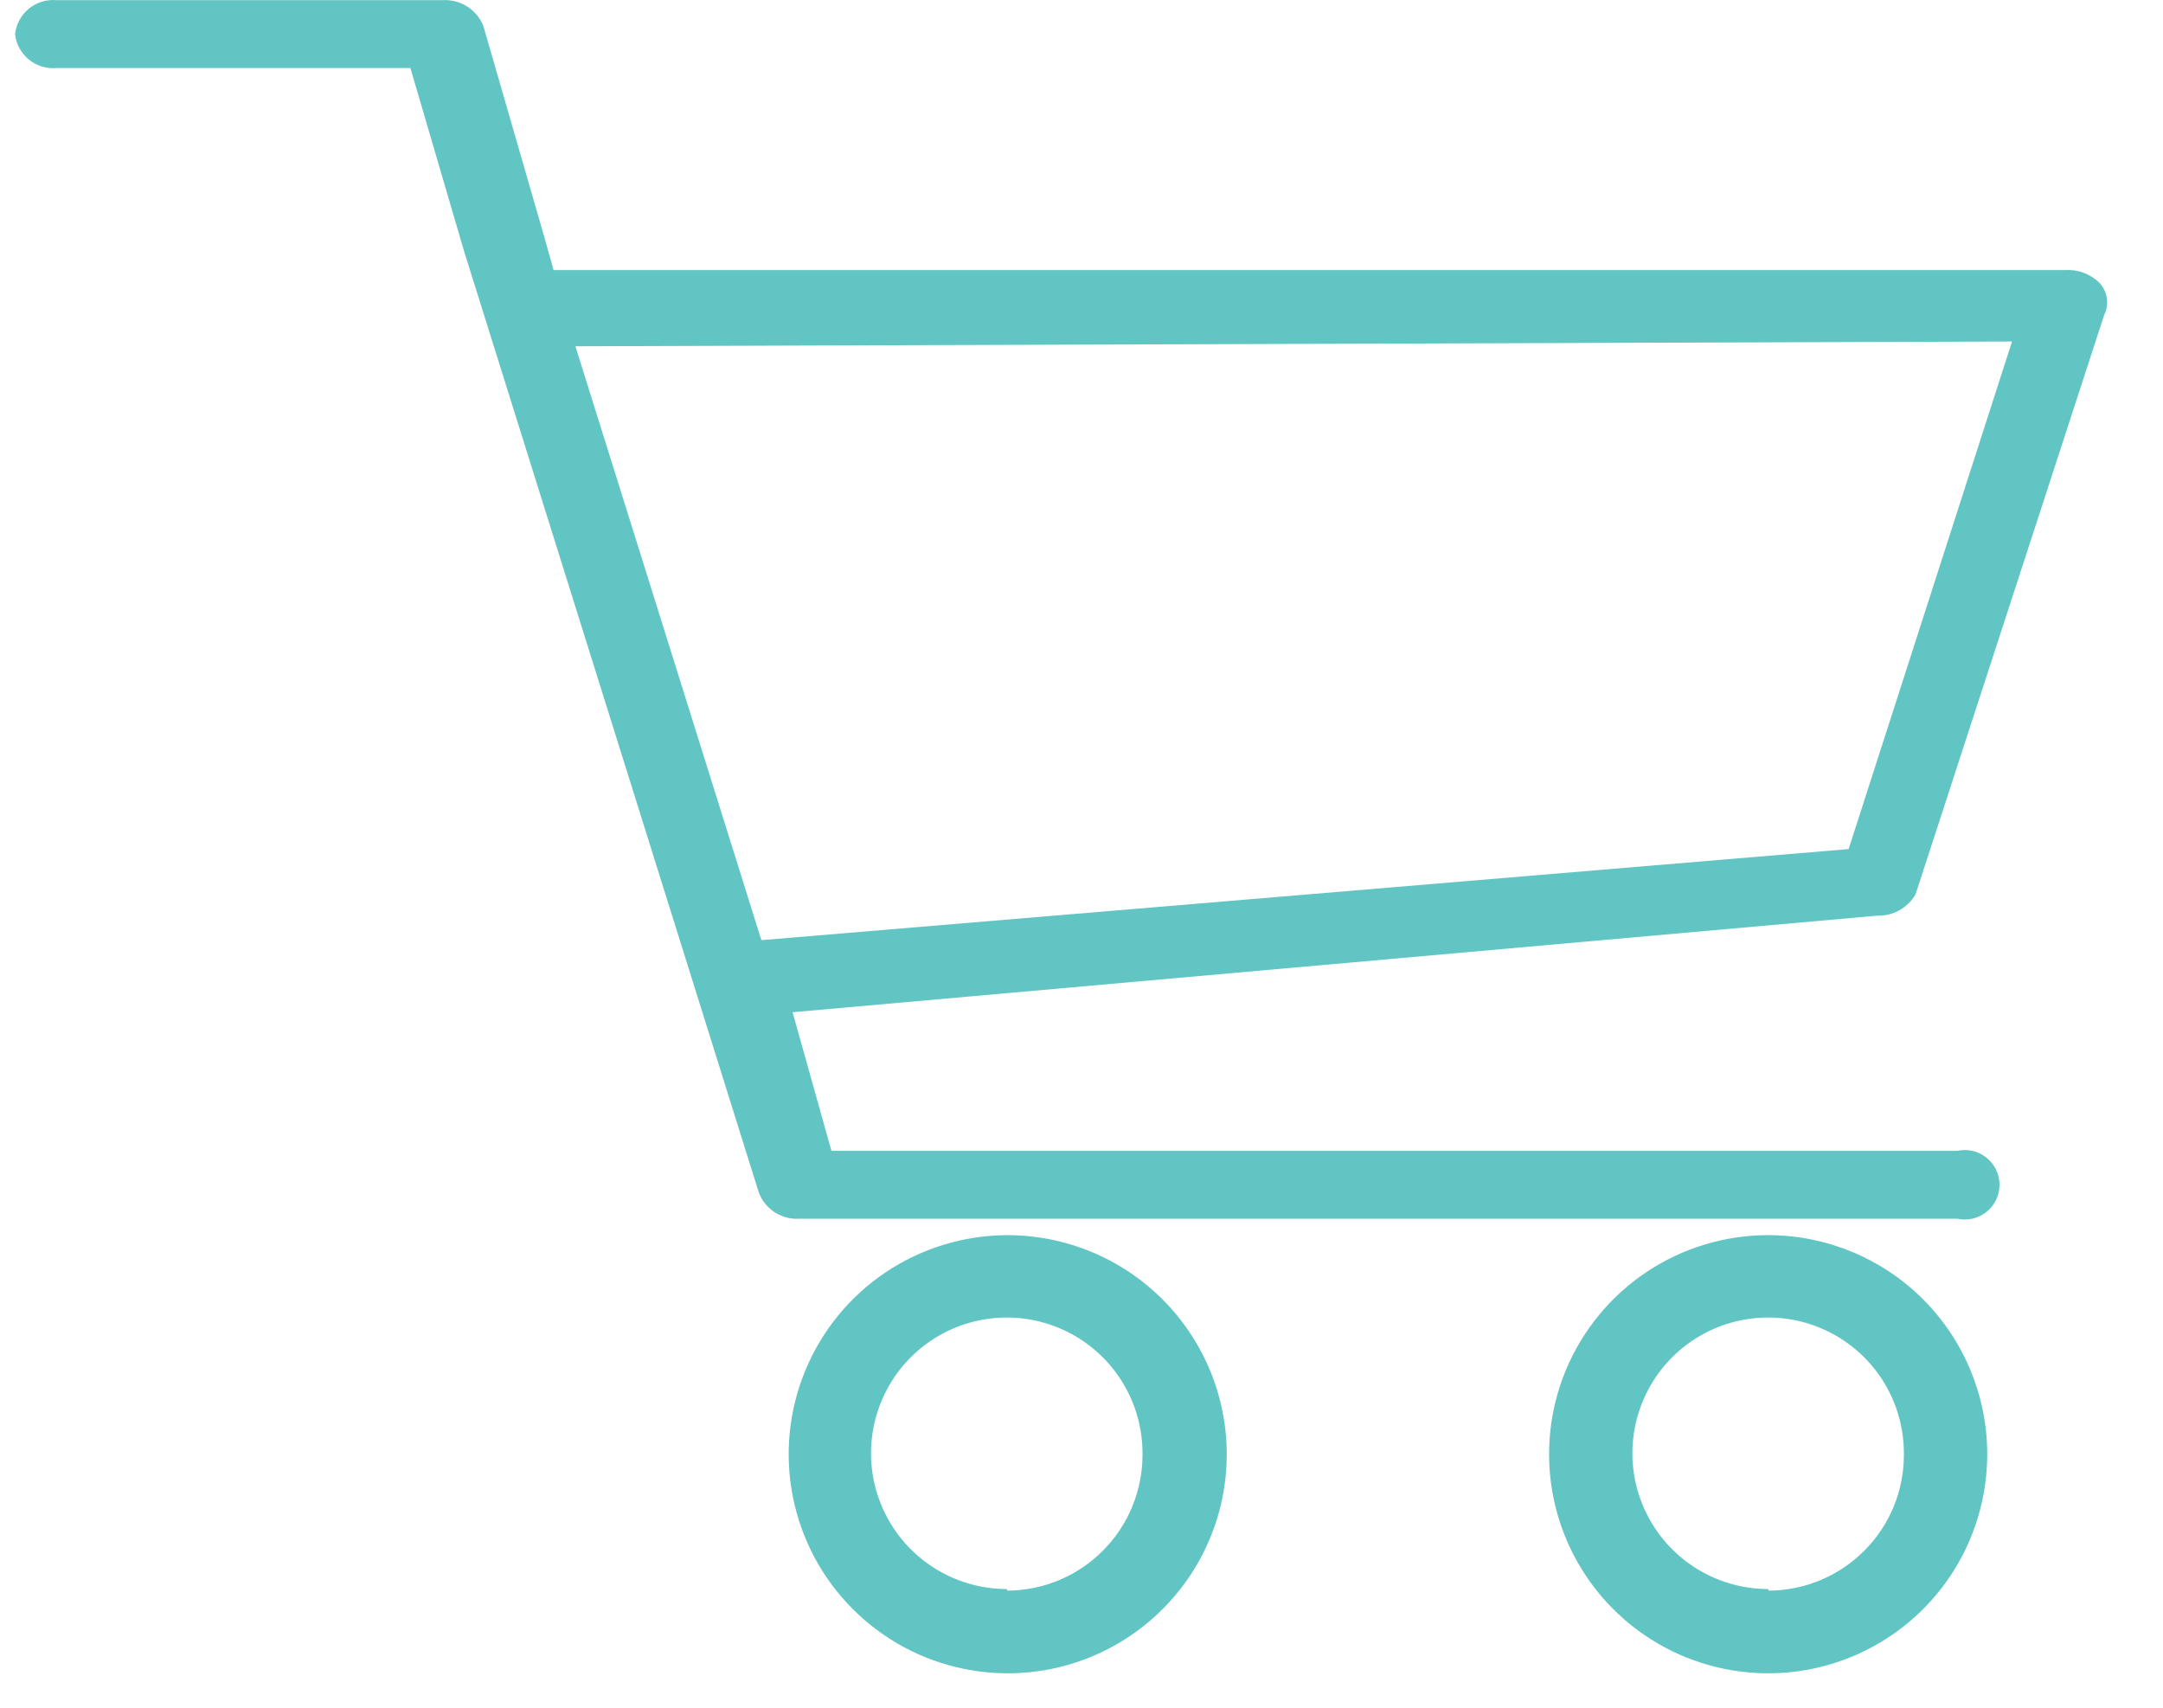 <svg width="38" height="30" viewBox="0 0 38 30" fill="none" xmlns="http://www.w3.org/2000/svg">
<path d="M31.069 21.698C30.308 21.697 29.563 21.922 28.929 22.344C28.296 22.766 27.802 23.367 27.509 24.07C27.217 24.773 27.14 25.547 27.288 26.294C27.436 27.041 27.802 27.727 28.34 28.266C28.878 28.805 29.564 29.172 30.311 29.321C31.057 29.47 31.831 29.394 32.535 29.103C33.238 28.812 33.84 28.319 34.263 27.686C34.686 27.052 34.912 26.308 34.912 25.547C34.912 24.527 34.507 23.549 33.787 22.827C33.066 22.106 32.089 21.7 31.069 21.698ZM31.069 27.915C30.597 27.916 30.135 27.777 29.742 27.515C29.349 27.253 29.042 26.881 28.861 26.445C28.68 26.009 28.632 25.529 28.724 25.066C28.816 24.603 29.043 24.177 29.377 23.843C29.711 23.51 30.136 23.282 30.599 23.191C31.063 23.099 31.543 23.146 31.979 23.328C32.415 23.509 32.787 23.815 33.049 24.208C33.31 24.601 33.449 25.063 33.448 25.535C33.451 25.85 33.392 26.162 33.274 26.454C33.156 26.745 32.981 27.011 32.76 27.234C32.539 27.458 32.275 27.636 31.985 27.758C31.695 27.879 31.384 27.942 31.069 27.943V27.915Z" fill="#61C5C3"/>
<path d="M17.693 21.698C16.933 21.701 16.19 21.928 15.559 22.351C14.928 22.775 14.437 23.375 14.147 24.078C13.857 24.78 13.781 25.553 13.93 26.298C14.078 27.044 14.444 27.728 14.981 28.266C15.518 28.804 16.202 29.171 16.947 29.32C17.692 29.47 18.465 29.395 19.168 29.106C19.87 28.817 20.472 28.326 20.896 27.696C21.321 27.066 21.549 26.324 21.552 25.564C21.554 25.056 21.455 24.553 21.262 24.084C21.068 23.615 20.784 23.188 20.426 22.829C20.067 22.47 19.641 22.185 19.172 21.991C18.703 21.797 18.2 21.698 17.693 21.698ZM17.693 27.915C17.221 27.916 16.759 27.777 16.366 27.515C15.973 27.253 15.666 26.881 15.485 26.445C15.304 26.009 15.256 25.529 15.348 25.066C15.44 24.603 15.667 24.177 16.001 23.843C16.334 23.51 16.76 23.282 17.223 23.191C17.686 23.099 18.166 23.146 18.602 23.328C19.038 23.509 19.411 23.815 19.672 24.208C19.934 24.601 20.073 25.063 20.072 25.535C20.075 25.85 20.015 26.162 19.897 26.454C19.779 26.745 19.605 27.011 19.383 27.234C19.162 27.458 18.899 27.636 18.609 27.758C18.319 27.879 18.007 27.942 17.693 27.943V27.915Z" fill="#61C5C3"/>
<path d="M33.652 15.713L36.964 5.541C37.01 5.45 37.028 5.348 37.015 5.247C37.002 5.146 36.958 5.052 36.89 4.976C36.812 4.896 36.717 4.835 36.613 4.795C36.509 4.755 36.397 4.738 36.286 4.744H9.725L9.567 4.179L8.493 0.46C8.437 0.318 8.337 0.197 8.208 0.115C8.08 0.033 7.928 -0.007 7.775 0.003H0.994C0.818 -0.013 0.643 0.041 0.506 0.153C0.37 0.265 0.283 0.426 0.265 0.602C0.285 0.776 0.372 0.936 0.508 1.047C0.645 1.158 0.819 1.211 0.994 1.195H7.21L8.159 4.433L13.33 20.946C13.383 21.09 13.481 21.212 13.61 21.296C13.738 21.379 13.89 21.419 14.042 21.41H34.387C34.476 21.429 34.568 21.428 34.657 21.408C34.746 21.387 34.829 21.346 34.9 21.289C34.971 21.232 35.029 21.159 35.068 21.077C35.107 20.995 35.128 20.905 35.128 20.814C35.128 20.722 35.107 20.632 35.068 20.55C35.029 20.468 34.971 20.395 34.9 20.338C34.829 20.281 34.746 20.24 34.657 20.219C34.568 20.198 34.476 20.198 34.387 20.217H14.607L13.924 17.782L32.974 16.086C33.11 16.091 33.245 16.058 33.364 15.993C33.484 15.927 33.583 15.831 33.652 15.713ZM13.376 16.516L10.109 6.083L35.348 5.999L32.477 14.916L13.376 16.516Z" fill="#61C5C3"/>
</svg>
